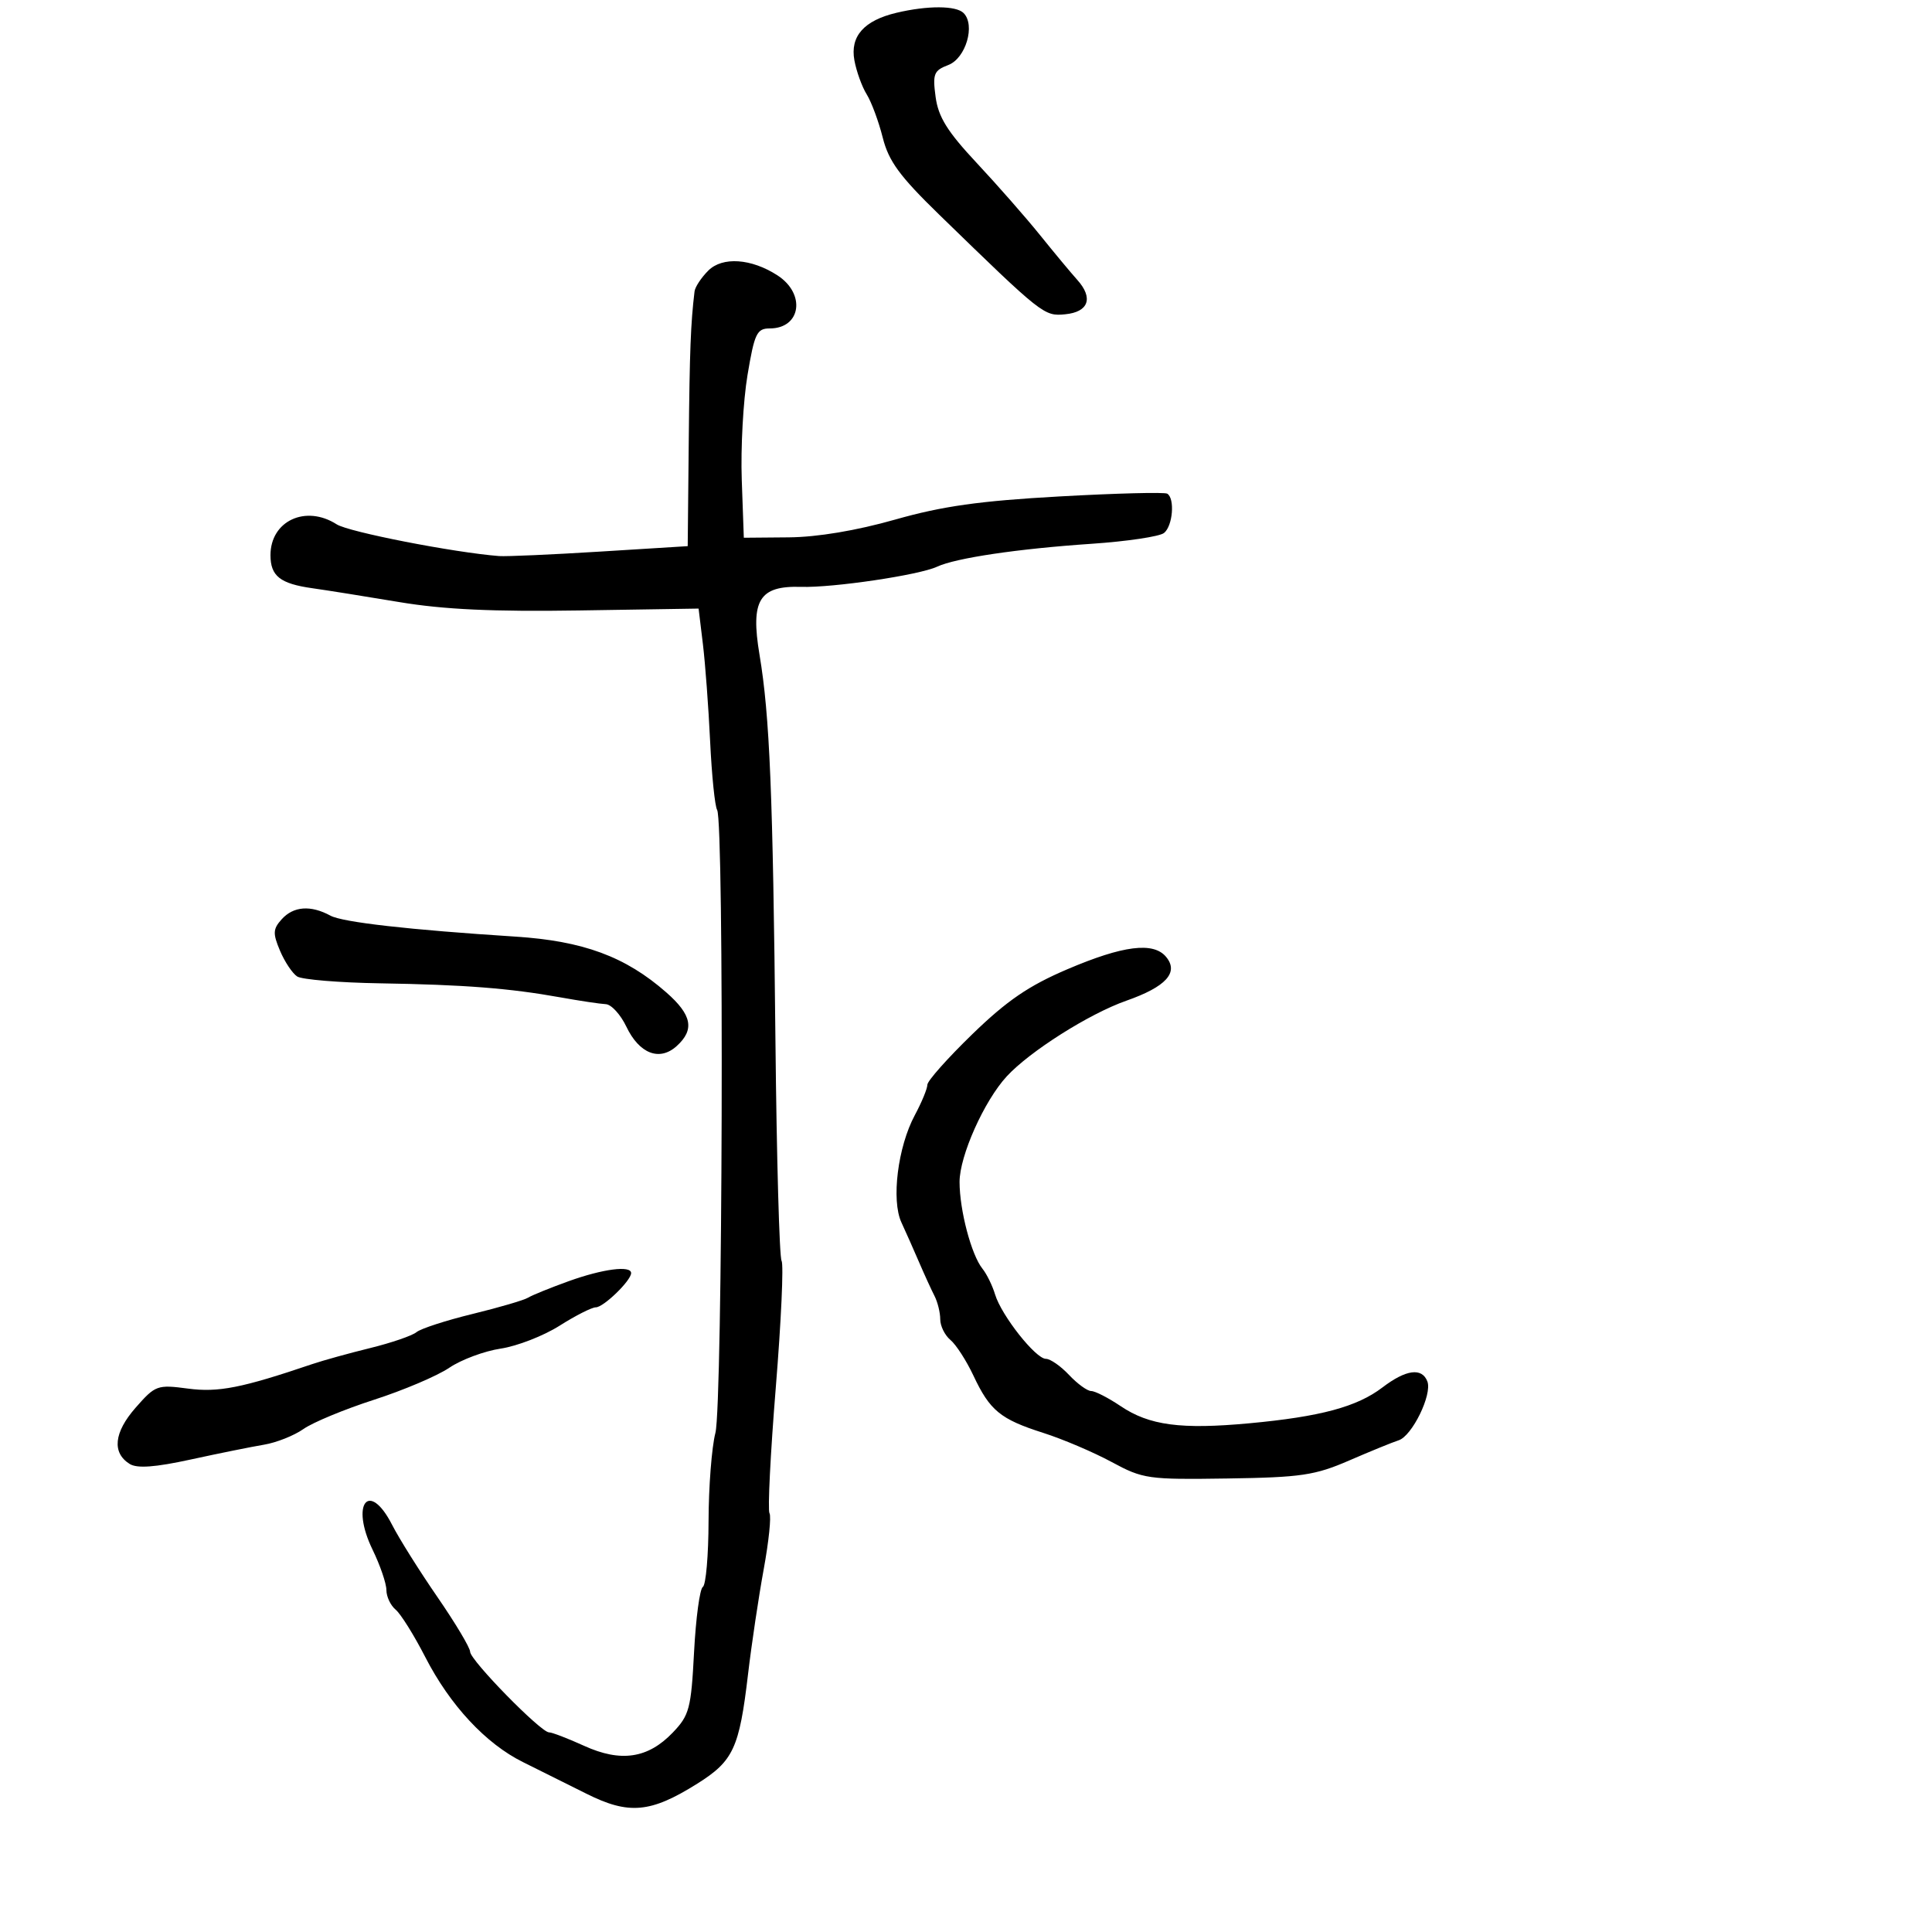 <svg xmlns="http://www.w3.org/2000/svg" width="300" height="300" viewBox="0 0 300 300" version="1.1">
  <defs/>
  <path d="M109.979,42.021 C112.176,39.824 116.655,40.129 120.711,42.75 C125.16,45.625 124.383,51 119.519,51 C117.521,51 117.154,51.773 116.071,58.25 C115.405,62.237 115.004,69.55 115.18,74.5 L115.5,83.5 L122.5,83.44 C126.929,83.402 132.989,82.388 139,80.68 C146.359,78.589 152.106,77.779 164.5,77.088 C173.3,76.597 180.838,76.403 181.25,76.657 C182.46,77.401 182.11,81.666 180.75,82.76 C180.063,83.312 175,84.068 169.5,84.439 C158.054,85.213 148.408,86.644 145.5,88.001 C142.719,89.299 129.348,91.281 124.403,91.129 C117.889,90.929 116.513,93.177 117.941,101.69 C119.522,111.117 120.021,123.226 120.411,161.641 C120.596,179.868 121.024,195.23 121.363,195.779 C121.702,196.327 121.298,205.176 120.465,215.443 C119.632,225.711 119.192,234.502 119.487,234.979 C119.782,235.456 119.377,239.368 118.588,243.673 C117.799,247.978 116.702,255.325 116.151,260 C114.801,271.455 113.877,273.446 108.283,276.959 C101.02,281.521 97.643,281.827 91.046,278.52 C87.995,276.992 83.571,274.788 81.214,273.622 C75.436,270.765 69.874,264.788 66.04,257.317 C64.295,253.917 62.222,250.6 61.434,249.945 C60.645,249.291 60,247.922 60,246.904 C60,245.886 59.034,243.064 57.852,240.633 C54.374,233.474 57.316,229.779 60.901,236.805 C61.968,238.898 65.128,243.928 67.921,247.983 C70.714,252.038 73,255.863 73,256.482 C73,257.79 83.971,269 85.251,269 C85.723,269 88.17,269.939 90.689,271.086 C96.396,273.686 100.61,273.06 104.461,269.04 C107.045,266.343 107.314,265.329 107.774,256.527 C108.05,251.258 108.663,246.708 109.138,246.415 C109.612,246.122 110.011,241.521 110.024,236.191 C110.037,230.861 110.516,224.7 111.088,222.5 C112.212,218.177 112.462,127.557 111.355,125.765 C111.01,125.206 110.521,120.418 110.269,115.125 C110.018,109.831 109.511,103.025 109.144,100 L108.477,94.5 L89.988,94.79 C76.576,95 68.892,94.643 62,93.491 C56.775,92.617 50.7,91.649 48.5,91.339 C43.501,90.634 42,89.449 42,86.206 C42,80.88 47.473,78.334 52.285,81.421 C54.136,82.608 70.487,85.801 77.5,86.345 C78.6,86.43 85.64,86.119 93.144,85.653 L106.787,84.806 L106.947,68.653 C107.089,54.404 107.25,50.207 107.849,45.25 C107.932,44.563 108.891,43.109 109.979,42.021 Z M165.727,150.51 C174.4,146.807 179.105,146.216 181.07,148.584 C183.081,151.008 181.07,153.223 174.891,155.392 C169.139,157.41 159.904,163.253 156.325,167.139 C152.818,170.946 149,179.489 149,183.529 C149,187.917 150.833,194.865 152.554,197 C153.219,197.825 154.102,199.625 154.515,201 C155.496,204.26 160.816,211 162.41,211 C163.093,211 164.708,212.125 166,213.5 C167.292,214.875 168.841,216 169.442,216 C170.044,216 172.103,217.056 174.018,218.346 C178.458,221.338 183.377,221.993 194,221.007 C205.047,219.981 210.714,218.456 214.663,215.443 C218.321,212.654 220.802,212.321 221.641,214.508 C222.419,216.535 219.267,222.988 217.174,223.652 C216.253,223.945 212.8,225.354 209.5,226.785 C204.179,229.091 202.04,229.408 190.604,229.579 C178.245,229.764 177.495,229.657 172.604,227.013 C169.797,225.496 165.025,223.464 162,222.499 C155.327,220.369 153.71,219.042 151.151,213.598 C150.062,211.282 148.458,208.795 147.586,208.071 C146.714,207.347 146,205.904 146,204.864 C146,203.824 145.6,202.191 145.111,201.236 C144.622,200.281 143.544,197.925 142.716,196 C141.888,194.075 140.652,191.29 139.968,189.81 C138.376,186.362 139.409,178.095 142.046,173.175 C143.121,171.17 144,169.041 144,168.444 C144,167.847 147.139,164.314 150.977,160.593 C156.355,155.378 159.734,153.068 165.727,150.51 Z M88.308,198.941 C93.62,197.029 98,196.462 98,197.686 C98,198.847 93.719,203 92.521,203 C91.9,203 89.364,204.286 86.885,205.858 C84.406,207.43 80.296,209.028 77.752,209.41 C75.208,209.791 71.612,211.132 69.76,212.388 C67.909,213.644 62.65,215.88 58.073,217.356 C53.497,218.832 48.571,220.874 47.126,221.893 C45.682,222.912 42.925,224.009 41,224.33 C39.075,224.651 33.96,225.685 29.633,226.628 C24.07,227.841 21.289,228.043 20.133,227.319 C17.356,225.579 17.692,222.42 21.063,218.581 C24.124,215.094 24.42,214.987 29.191,215.62 C33.901,216.244 37.542,215.526 48.5,211.811 C50.15,211.251 54.195,210.131 57.488,209.322 C60.781,208.512 64.015,207.402 64.674,206.855 C65.334,206.308 69.245,205.038 73.366,204.033 C77.488,203.027 81.367,201.891 81.988,201.507 C82.609,201.124 85.453,199.969 88.308,198.941 Z M139.209,1.984 C144.037,0.841 148.457,0.857 149.623,2.023 C151.49,3.89 149.968,9.062 147.248,10.096 C145.006,10.948 144.799,11.468 145.28,15.048 C145.698,18.167 147.104,20.426 151.658,25.297 C154.871,28.734 159.3,33.781 161.5,36.512 C163.7,39.244 166.301,42.371 167.281,43.461 C169.806,46.271 169.046,48.445 165.414,48.8 C162.121,49.123 161.912,48.958 145.859,33.351 C139.697,27.36 137.996,25.04 137.071,21.368 C136.44,18.864 135.321,15.844 134.584,14.657 C133.847,13.471 132.985,11.088 132.669,9.362 C131.986,5.63 134.157,3.181 139.209,1.984 Z M43.735,142.75 C45.569,140.713 48.235,140.514 51.316,142.184 C53.201,143.207 63.564,144.381 80,145.435 C90.564,146.112 97.125,148.537 103.472,154.11 C107.449,157.602 107.888,159.886 105.072,162.435 C102.411,164.843 99.267,163.628 97.258,159.415 C96.362,157.537 94.925,155.967 94.065,155.927 C93.204,155.887 90.025,155.41 87,154.867 C79.108,153.45 72.083,152.903 59,152.689 C52.675,152.585 46.893,152.108 46.151,151.63 C45.409,151.151 44.208,149.351 43.481,147.63 C42.343,144.936 42.379,144.256 43.735,142.75 Z"/>
</svg>


